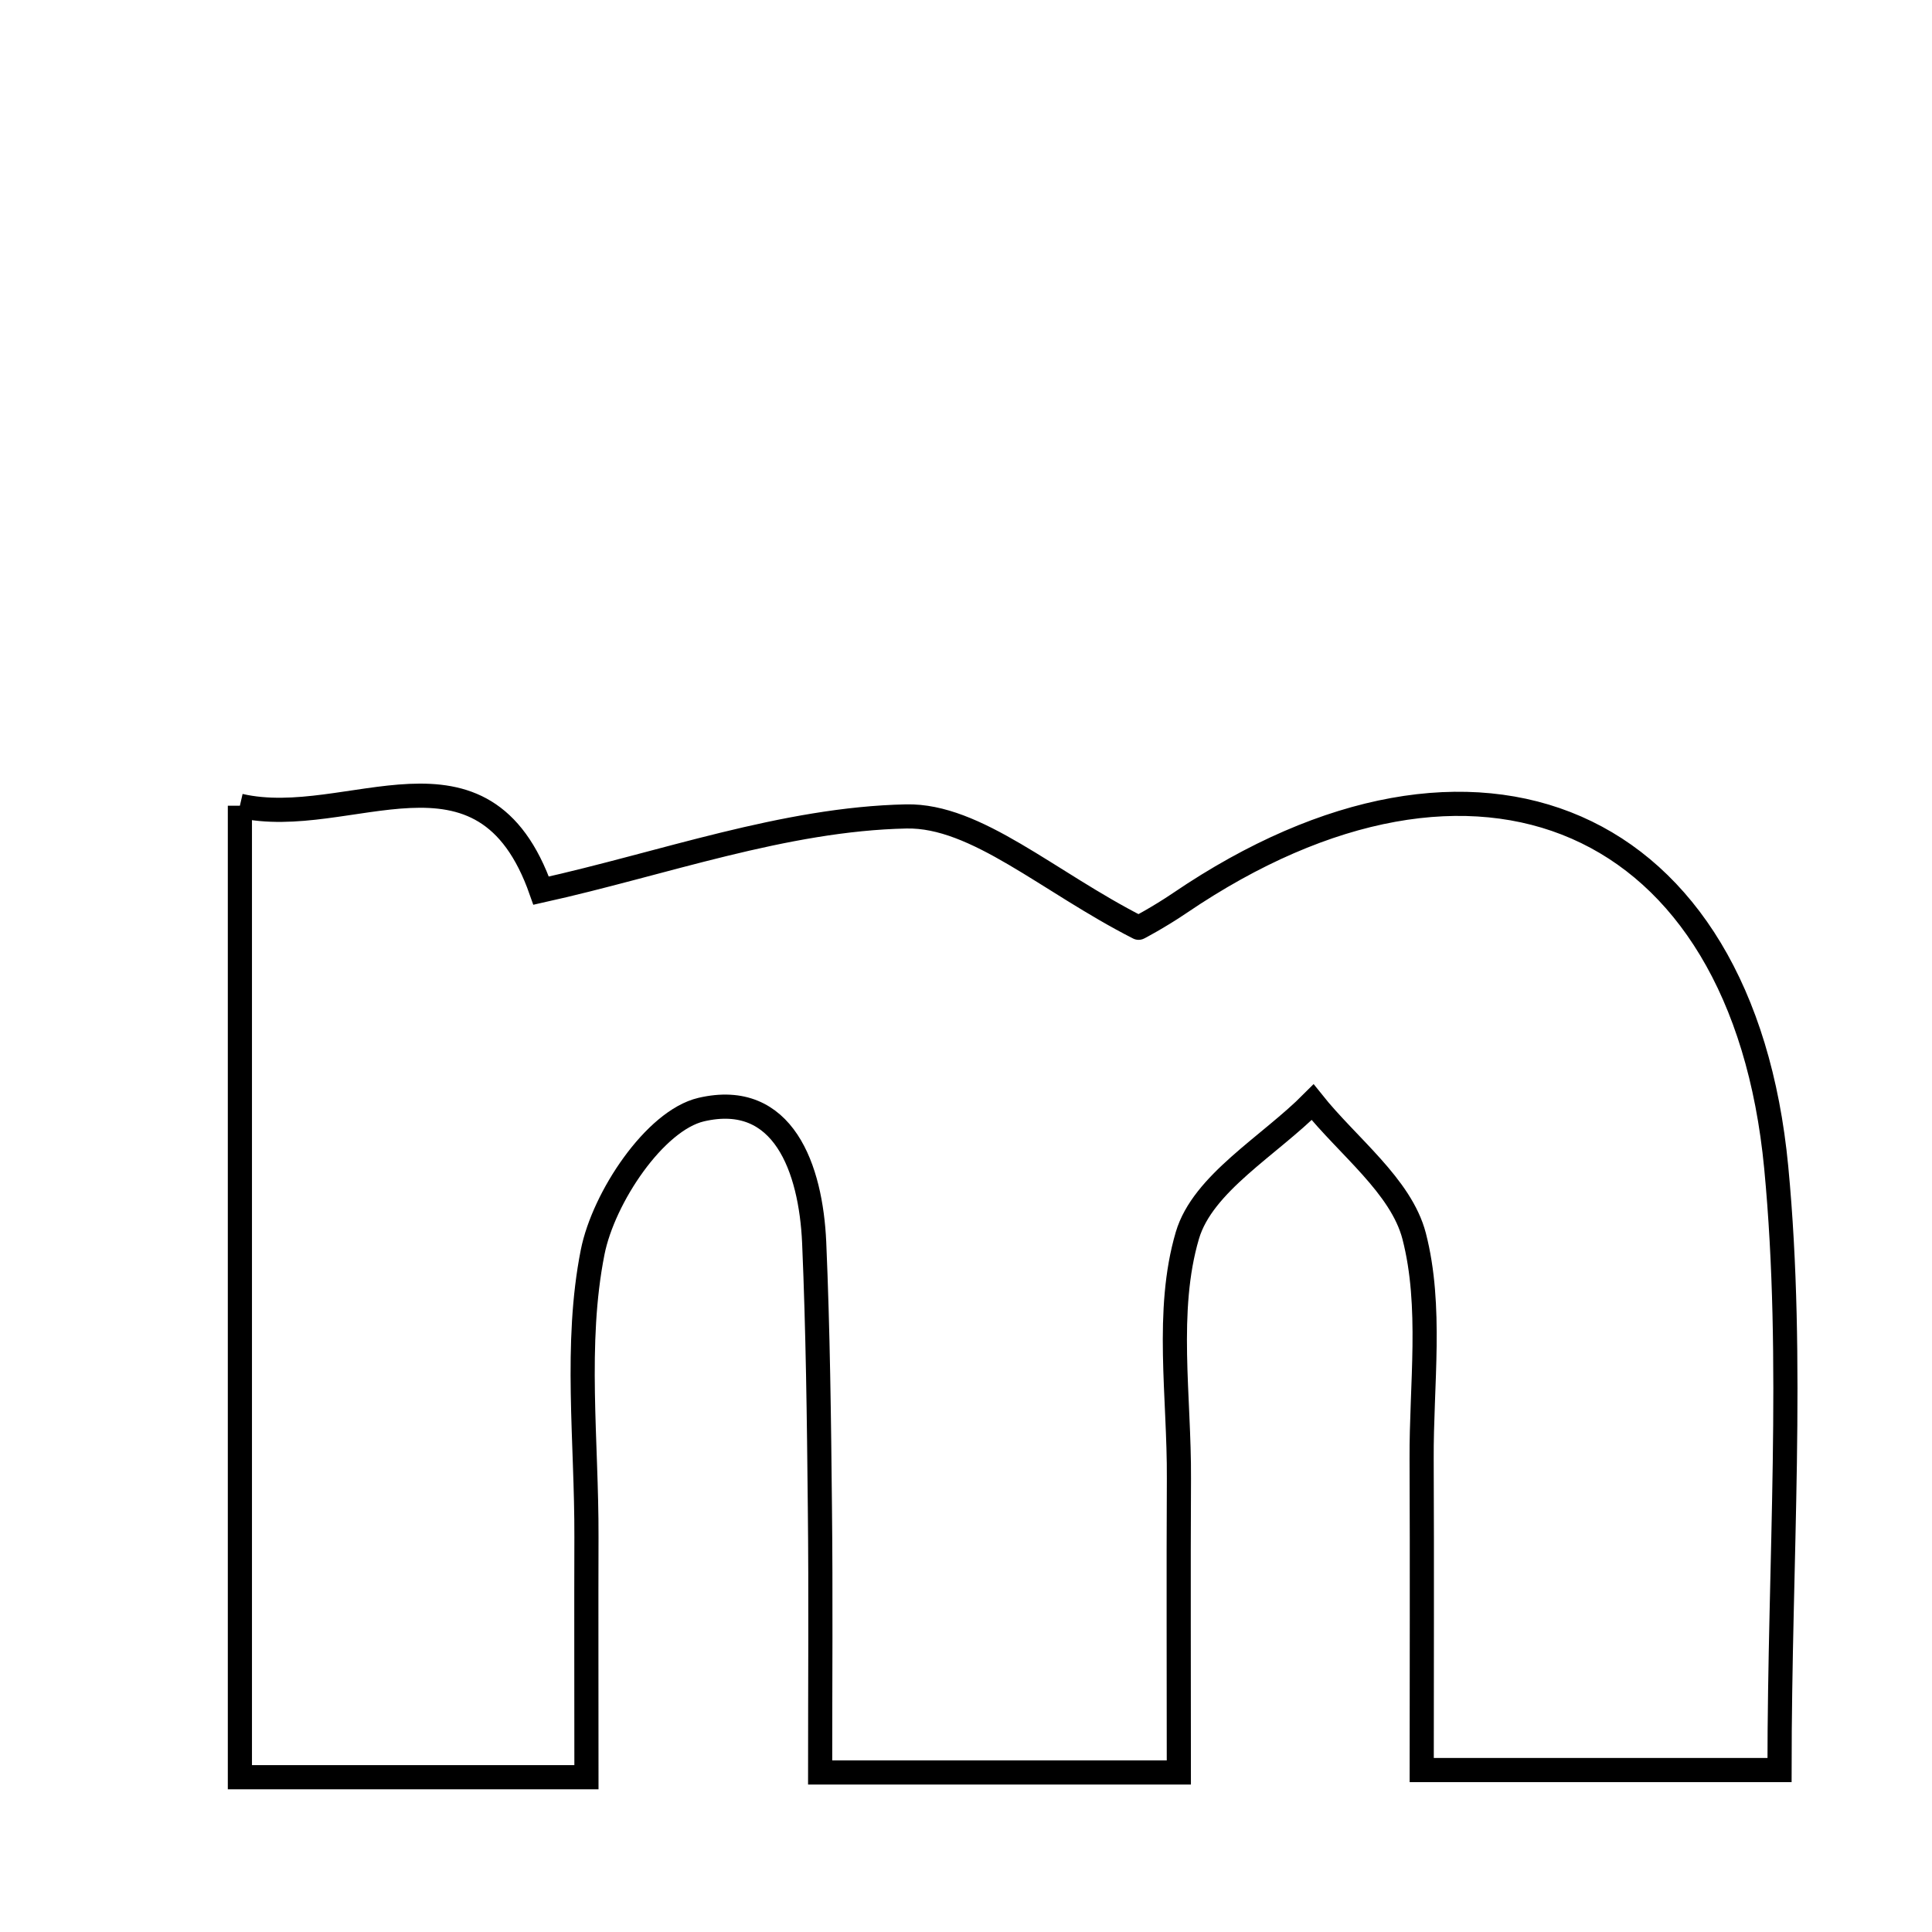 <svg xmlns="http://www.w3.org/2000/svg" viewBox="0.0 0.0 24.0 24.0" height="200px" width="200px"><path fill="none" stroke="black" stroke-width=".3" stroke-opacity="1.0"  filling="0" d="M2.98 10.009 C4.335 10.32 6.004 9.022 6.722 11.064 C8.236 10.728 9.742 10.174 11.258 10.142 C12.128 10.124 13.017 10.952 14.144 11.525 C14.117 11.541 14.397 11.394 14.657 11.217 C18.334 8.72 21.647 10.122 22.065 14.503 C22.295 16.917 22.106 19.372 22.106 21.988 C20.668 21.988 19.359 21.988 17.661 21.988 C17.661 20.756 17.666 19.443 17.66 18.129 C17.655 17.2 17.793 16.229 17.567 15.355 C17.405 14.733 16.744 14.241 16.306 13.692 C15.765 14.237 14.941 14.699 14.75 15.347 C14.474 16.283 14.651 17.354 14.645 18.368 C14.639 19.534 14.644 20.701 14.644 22.018 C13.125 22.018 11.822 22.018 10.188 22.018 C10.188 20.88 10.197 19.804 10.185 18.727 C10.174 17.629 10.161 16.531 10.114 15.434 C10.073 14.519 9.734 13.545 8.71 13.784 C8.135 13.919 7.497 14.875 7.362 15.555 C7.136 16.695 7.289 17.909 7.285 19.093 C7.282 20.01 7.285 20.927 7.285 22.077 C5.653 22.077 4.407 22.077 2.98 22.077 C2.98 18.065 2.98 14.151 2.98 10.009"></path></svg>